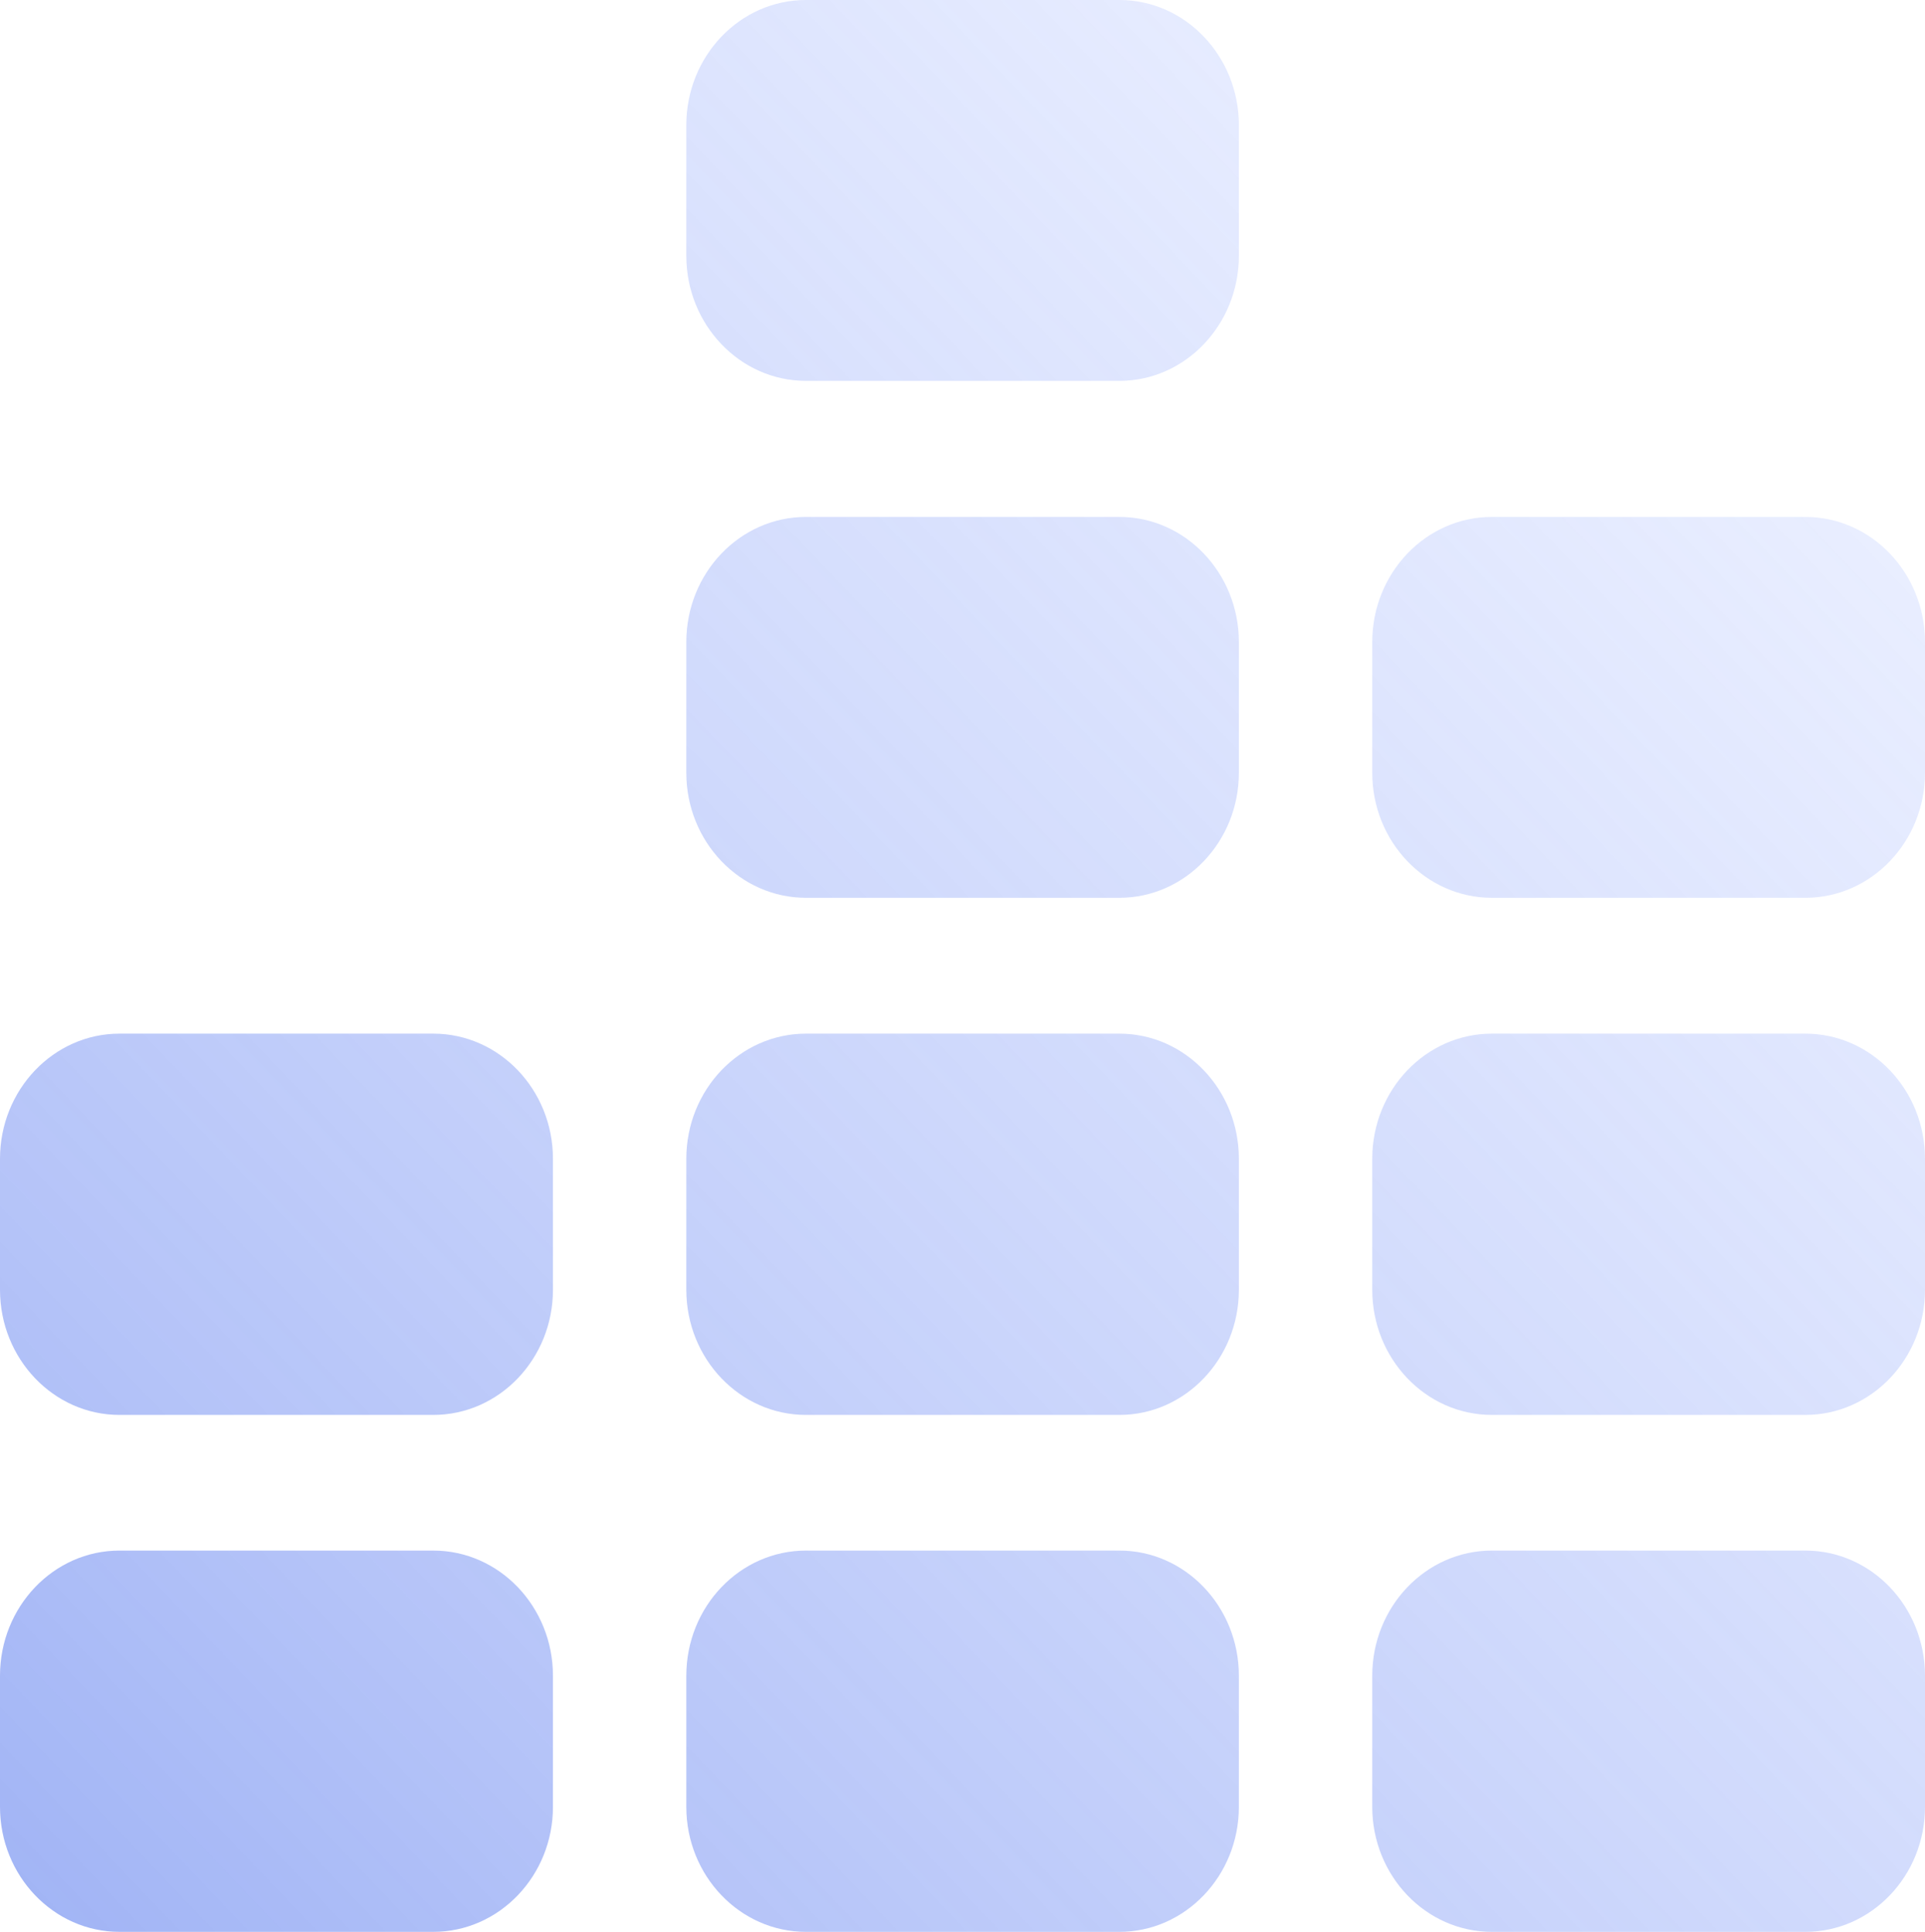 <svg width="284" height="285" viewBox="0 0 284 285" fill="none" xmlns="http://www.w3.org/2000/svg">
<path d="M182.774 247.218V266.564C182.774 276.722 174.862 285 165.154 285H118.903C109.165 285 101.254 276.722 101.254 266.564V247.218C101.254 237.03 109.165 228.752 118.903 228.752H165.154C174.863 228.752 182.774 237.03 182.774 247.218ZM266.351 76.261H220.1C210.363 76.261 202.452 84.539 202.452 94.727V114.012C202.452 124.171 210.363 132.449 220.1 132.449H266.351C276.088 132.449 284 124.171 284 114.012V94.727C283.999 84.538 276.088 76.261 266.351 76.261ZM266.351 152.491H220.1C210.363 152.491 202.452 160.769 202.452 170.957V190.273C202.452 200.461 210.363 208.739 220.1 208.739H266.351C276.088 208.739 284 200.461 284 190.273V170.957C283.999 160.769 276.088 152.491 266.351 152.491ZM266.351 228.752H220.1C210.363 228.752 202.452 237.03 202.452 247.218V266.564C202.452 276.722 210.363 285 220.1 285H266.351C276.088 285 284 276.722 284 266.564V247.218C283.999 237.03 276.088 228.752 266.351 228.752ZM63.929 228.752H17.619C7.911 228.752 0 237.03 0 247.218V266.564C0 276.722 7.912 285 17.619 285H63.929C73.666 285 81.578 276.722 81.578 266.564V247.218C81.577 237.03 73.666 228.752 63.929 228.752ZM165.155 0H118.903C109.166 0 101.254 8.278 101.254 18.466V37.721C101.254 47.91 109.166 56.188 118.903 56.188H165.155C174.863 56.188 182.774 47.91 182.774 37.721V18.466C182.774 8.278 174.863 0 165.155 0ZM63.929 152.491H17.619C7.911 152.491 0 160.769 0 170.957V190.273C0 200.461 7.912 208.739 17.619 208.739H63.929C73.666 208.739 81.578 200.461 81.578 190.273V170.957C81.577 160.769 73.666 152.491 63.929 152.491ZM165.155 76.261H118.903C109.166 76.261 101.254 84.539 101.254 94.727V114.012C101.254 124.171 109.166 132.449 118.903 132.449H165.155C174.863 132.449 182.774 124.171 182.774 114.012V94.727C182.774 84.538 174.863 76.261 165.155 76.261ZM165.155 152.491H118.903C109.166 152.491 101.254 160.769 101.254 170.957V190.273C101.254 200.461 109.166 208.739 118.903 208.739H165.155C174.863 208.739 182.774 200.461 182.774 190.273V170.957C182.774 160.769 174.863 152.491 165.155 152.491Z" fill="url(#paint0_linear_203_406)"/>
<defs>
<linearGradient id="paint0_linear_203_406" x1="33.389" y1="309.119" x2="275.269" y2="77.95" gradientUnits="userSpaceOnUse">
<stop stop-color="#718DF0" stop-opacity="0.65"/>
<stop offset="1" stop-color="#B2C3FF" stop-opacity="0.29"/>
</linearGradient>
</defs>
</svg>
